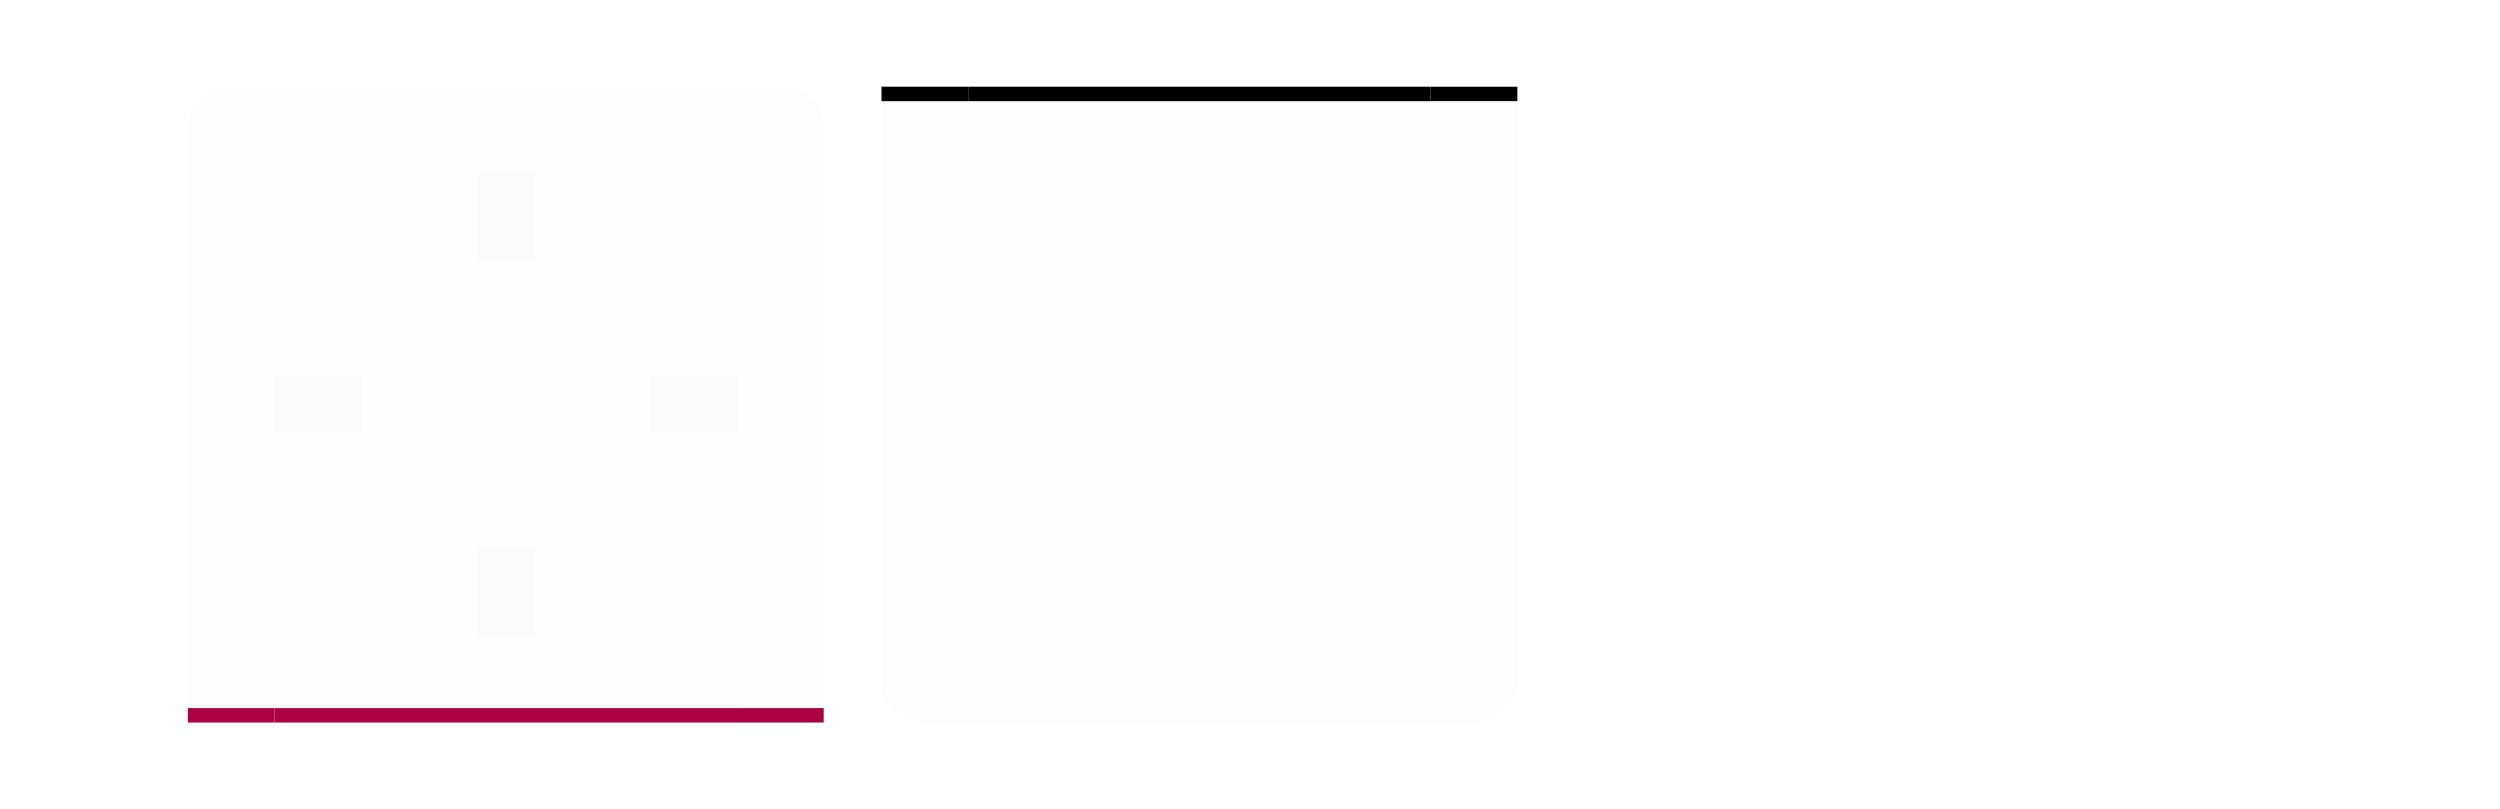 <?xml version="1.0" encoding="UTF-8" standalone="no"?>
<svg
   xmlns:dc="http://purl.org/dc/elements/1.1/"
   xmlns:cc="http://creativecommons.org/ns#"
   xmlns:rdf="http://www.w3.org/1999/02/22-rdf-syntax-ns#"
   xmlns:svg="http://www.w3.org/2000/svg"
   xmlns="http://www.w3.org/2000/svg"
   xmlns:sodipodi="http://sodipodi.sourceforge.net/DTD/sodipodi-0.dtd"
   xmlns:inkscape="http://www.inkscape.org/namespaces/inkscape"
   id="svg2"
   viewBox="0 0 173 56"
   version="1.1"
   sodipodi:docname="plasmoidheading.svg"
   inkscape:version="1.0.1 (3bc2e813f5, 2020-09-07)">
  <defs
     id="defs41" />
  <sodipodi:namedview
     pagecolor="#ffffff"
     bordercolor="#666666"
     borderopacity="1"
     objecttolerance="10"
     gridtolerance="10"
     guidetolerance="10"
     inkscape:pageopacity="0"
     inkscape:pageshadow="2"
     inkscape:window-width="1920"
     inkscape:window-height="1003"
     id="namedview39"
     showgrid="false"
     inkscape:zoom="3.5053331"
     inkscape:cx="139.83534"
     inkscape:cy="29.416553"
     inkscape:window-x="0"
     inkscape:window-y="0"
     inkscape:window-maximized="1"
     inkscape:current-layer="svg2"
     inkscape:lockguides="true"
     inkscape:document-rotation="0" />
  <style
     id="current-color-scheme"
     type="text/css" />
  <path
     id="hint-stretch-borders"
     d="m-7-7h5v5h-5z"
     opacity=".6"
     style="fill:#14171f;fill-opacity:1;opacity:0.01" />
  <path
     id="header-center"
     class="ColorScheme-Background"
     d="M 19,12 H 51 V 44 H 19 Z"
     style="color:#eff0f1;opacity:0.01;fill:#161a23;fill-opacity:1"
     inkscape:connector-curvature="0" />
  <path
     id="header-right"
     class="ColorScheme-Background"
     d="m 51,12 h 6 v 32 h -6 z"
     style="color:#eff0f1;opacity:0.01;fill:#161a23;fill-opacity:1"
     inkscape:connector-curvature="0" />
  <path
     id="header-top"
     class="ColorScheme-Background"
     d="M 19,12 V 6 h 32 v 6 z"
     style="color:#eff0f1;opacity:0.01;fill:#161a23;fill-opacity:1"
     inkscape:connector-curvature="0" />
  <g
     id="header-bottom">
    <path
       id="rect3152"
       class="ColorScheme-Background"
       d="m 51,44 v 6 H 19 v -6 z"
       style="color:#eff0f1;opacity:0.01;fill:#161a23;fill-opacity:1"
       inkscape:connector-curvature="0" />
    <path
       id="rect3154"
       class="ColorScheme-Text"
       d="m 51,49 v 1 H 19 v -1 z"
       style="color:#232629;opacity:1;fill:#aa0044;fill-opacity:1"
       inkscape:connector-curvature="0" />
  </g>
  <path
     id="header-left"
     class="ColorScheme-Background"
     d="M 19,44 H 13 V 12 h 6 z"
     style="color:#eff0f1;opacity:0.01;fill:#161a23;fill-opacity:1"
     inkscape:connector-curvature="0" />
  <g
     id="header-bottomright">
    <path
       id="path3176"
       class="ColorScheme-Background"
       d="m 57,44 h -6 v 6 h 6 v -5 z"
       style="color:#eff0f1;opacity:0.01;fill:#161a23;fill-opacity:1"
       inkscape:connector-curvature="0" />
    <path
       id="path3178"
       class="ColorScheme-Text"
       d="m 57,49 h -6 v 1 h 6 c 0,-1 -2e-5,0 0,-1 z"
       style="color:#232629;opacity:1;fill:#aa0044;fill-opacity:1;fill-rule:evenodd"
       inkscape:connector-curvature="0" />
  </g>
  <g
     id="header-bottomleft">
    <path
       id="path3182"
       class="ColorScheme-Background"
       d="m 19,50 v -6 h -6 v 6 c 6,4e-5 0,0 4,0 h 1 z"
       style="color:#eff0f1;opacity:0.01;fill:#161a23;fill-opacity:1"
       inkscape:connector-curvature="0" />
    <path
       id="path3184"
       class="ColorScheme-Text"
       d="m 19,50 v -1 h -4 l -2,-2e-5 v 1 L 15,50 h 1 z"
       style="color:#232629;opacity:1;fill:#aa0044;fill-opacity:1;fill-rule:evenodd"
       inkscape:connector-curvature="0" />
  </g>
  <path
     id="header-topleft"
     class="ColorScheme-Background"
     d="m 16,6 c -2,0 -3,1 -3,3 v 3 h 6 V 6 h -1 1 z"
     style="color:#eff0f1;opacity:0.01;fill:#161a23;fill-opacity:1"
     inkscape:connector-curvature="0" />
  <path
     id="header-topright"
     class="ColorScheme-Background"
     d="m 51,6 v 6 h 6 V 9 C 57,7 56,6 54,6 h -2 z"
     style="color:#eff0f1;opacity:0.01;fill:#161a23;fill-opacity:1"
     inkscape:connector-curvature="0" />
  <path
     id="footer-center"
     class="ColorScheme-Background"
     d="M 67,44 H 99 V 12 H 67 Z"
     style="color:#eff0f1;opacity:0.01;fill:#161a23;fill-opacity:1"
     inkscape:connector-curvature="0" />
  <path
     id="footer-right"
     class="ColorScheme-Background"
     d="m 99,44 h 6 V 12 h -6 z"
     style="color:#eff0f1;opacity:0.01;fill:#161a23;fill-opacity:1"
     inkscape:connector-curvature="0" />
  <path
     id="footer-bottom"
     class="ColorScheme-Background"
     d="m 67,44 v 6 h 32 v -6 z"
     style="color:#eff0f1;opacity:0.01;fill:#161a23;fill-opacity:1"
     inkscape:connector-curvature="0" />
  <g
     id="footer-top">
    <path
       id="rect3152-0"
       class="ColorScheme-Background"
       d="M 99,12 V 6 H 67 v 6 z"
       style="color:#eff0f1;opacity:0.01;fill:#161a23;fill-opacity:1"
       inkscape:connector-curvature="0" />
    <path
       id="rect3154-9"
       class="ColorScheme-Text"
       d="m 99,7 v -1 H 67 v 1 z"
       style="color:#232629;opacity:1;fill:#000000;fill-opacity:1"
       inkscape:connector-curvature="0" />
  </g>
  <path
     id="footer-left"
     class="ColorScheme-Background"
     d="m 67,12 h -6 v 32 h 6 z"
     style="color:#eff0f1;opacity:0.01;fill:#161a23;fill-opacity:1"
     inkscape:connector-curvature="0" />
  <g
     id="footer-topright">
    <path
       id="path3176-6"
       class="ColorScheme-Background"
       d="M 105,12 H 99 V 6 h 6 v 5 z"
       style="color:#eff0f1;opacity:0.01;fill:#161a23;fill-opacity:1"
       inkscape:connector-curvature="0" />
    <path
       id="path3178-2"
       class="ColorScheme-Text"
       d="M 105,7 H 99 V 6 h 6 c 0,1 -2e-5,0 0,1 z"
       style="color:#232629;opacity:1;fill:#000000;fill-opacity:1;fill-rule:evenodd"
       inkscape:connector-curvature="0" />
  </g>
  <g
     id="footer-topleft">
    <path
       id="path3182-1"
       class="ColorScheme-Background"
       d="m 67,6 v 6 H 61 V 6 c 6,-4e-5 0,0 4,0 h 1 z"
       style="color:#eff0f1;opacity:0.01;fill:#161a23;fill-opacity:1;stroke-width:1"
       inkscape:connector-curvature="0" />
    <path
       id="path3184-8"
       class="ColorScheme-Text"
       d="m 67,6 v 1 h -4 l -2,2e-5 v -1 l 2,-2e-5 h 1 z"
       style="color:#232629;opacity:1;fill:#000000;fill-opacity:1;fill-rule:evenodd"
       inkscape:connector-curvature="0" />
  </g>
  <path
     id="footer-bottomleft"
     class="ColorScheme-Background"
     d="m 64,50 c -2,0 -3,-1 -3,-3 v -3 h 6 v 6 h -1 1 z"
     style="color:#eff0f1;opacity:0.01;fill:#161a23;fill-opacity:1"
     inkscape:connector-curvature="0" />
  <path
     id="footer-bottomright"
     class="ColorScheme-Background"
     d="m 99,50 v -6 h 6 v 3 c 0,2 -1,3 -3,3 h -2 z"
     style="color:#eff0f1;opacity:0.01;fill:#161a23;fill-opacity:1"
     inkscape:connector-curvature="0" />
  <path
     id="hint-top-margin"
     d="m 33,12 h 4 v 6 h -4 z"
     style="fill:#4040c2;fill-opacity:1;stroke-width:1;opacity:0.01"
     inkscape:connector-curvature="0" />
  <path
     id="hint-bottom-margin"
     d="m 33,38 h 4 v 6 h -4 z"
     style="fill:#4040c2;fill-opacity:1;opacity:0.01"
     inkscape:connector-curvature="0" />
  <path
     id="hint-right-margin"
     d="m 51,26 v 4 h -6 v -4 z"
     style="fill:#4040c2;fill-opacity:1;opacity:0.01"
     inkscape:connector-curvature="0" />
  <path
     id="hint-left-margin"
     d="m 25,26 v 4 h -6 v -4 z"
     style="fill:#4040c2;fill-opacity:1;stroke-width:1;opacity:0.01"
     inkscape:connector-curvature="0" />
</svg>
